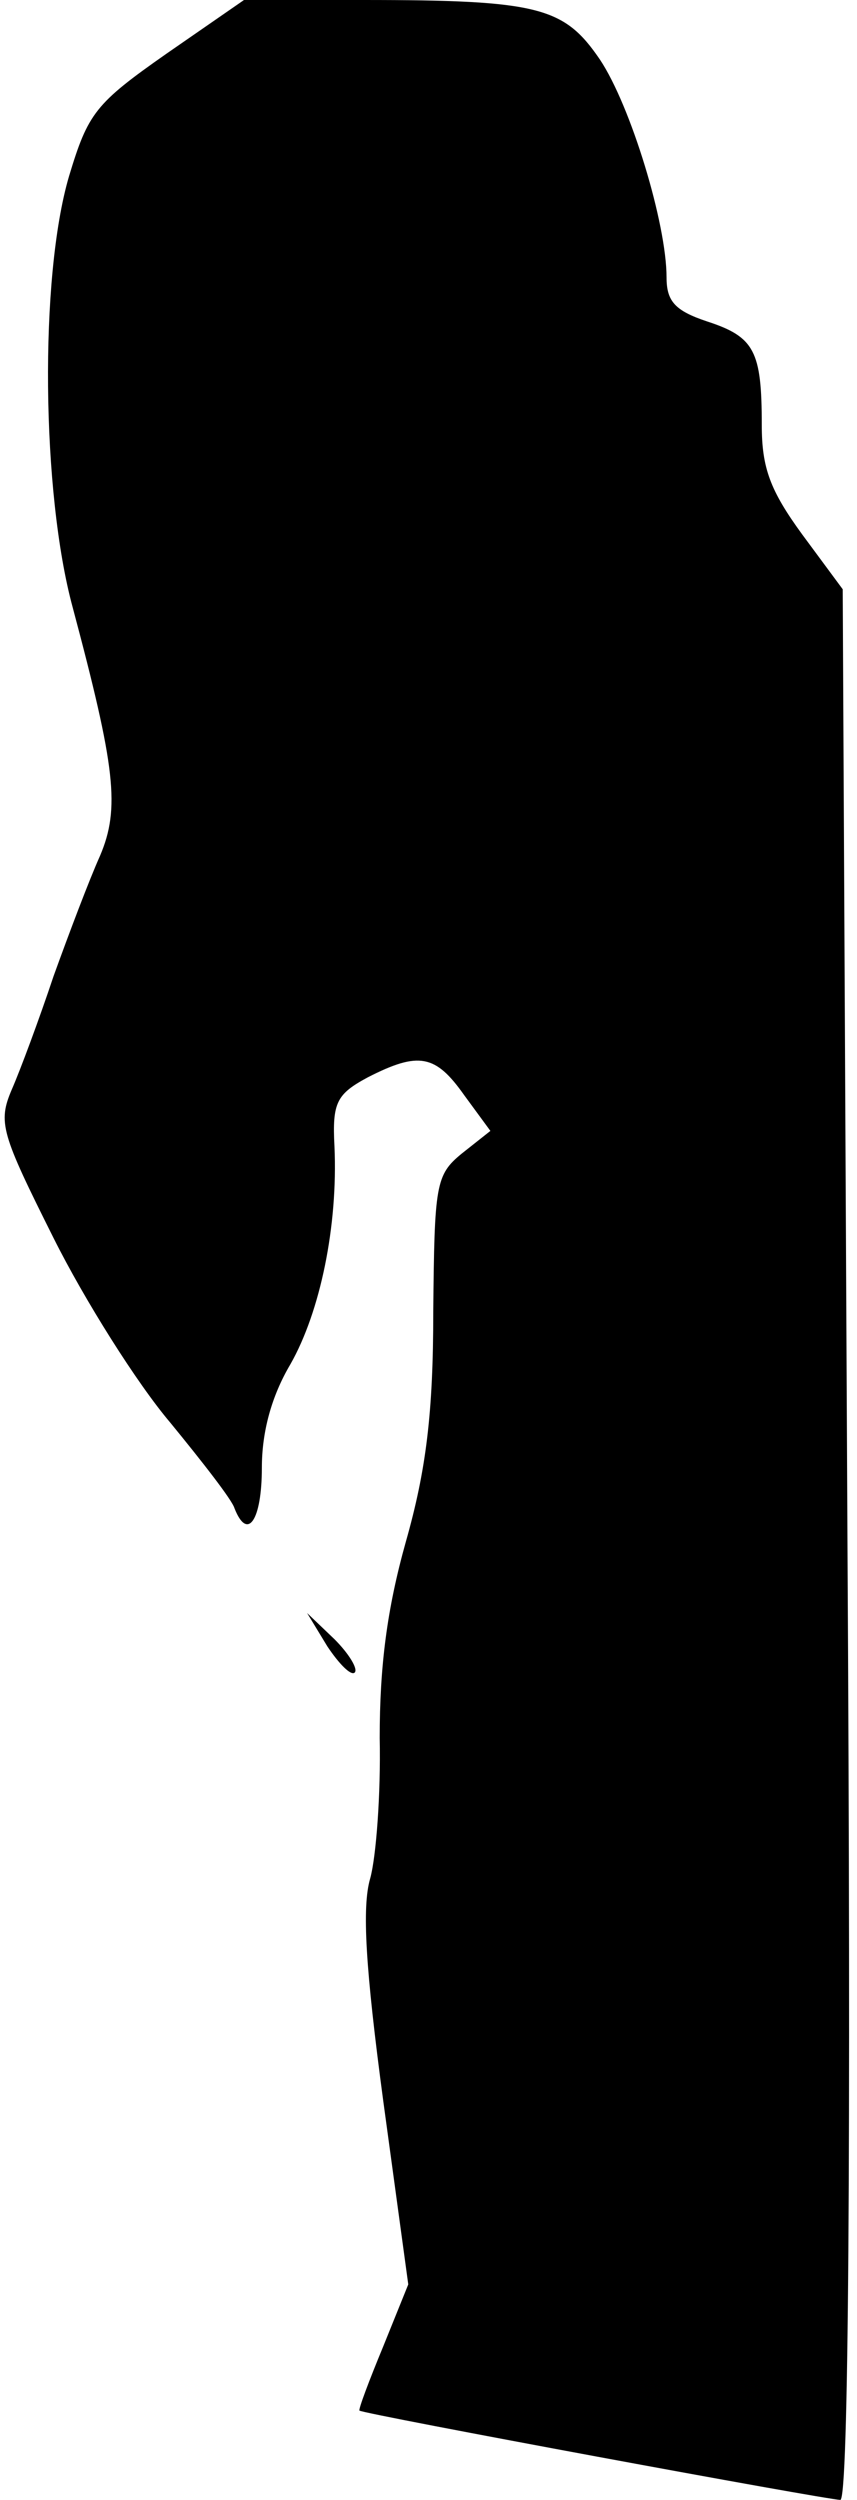 <?xml version="1.0" standalone="no"?>
<!DOCTYPE svg PUBLIC "-//W3C//DTD SVG 20010904//EN"
 "http://www.w3.org/TR/2001/REC-SVG-20010904/DTD/svg10.dtd">
<svg version="1.0" xmlns="http://www.w3.org/2000/svg"
 width="72pt" height="210pt" viewBox="0 0 72 210"
 preserveAspectRatio="xMidYMid meet">
<g transform="translate(0,210) scale(0.1,-0.1)"
fill="#000000" stroke="none">
<path fill="#000000" stroke="none" d="M140 2055 c-60 -42 -66 -50 -82 -103
-25 -85 -23 -266 3 -362 36 -135 40 -169 23 -209 -9 -20 -26 -65 -39 -101 -12
-36 -28 -79 -35 -95 -12 -28 -9 -37 35 -125 26 -52 70 -122 98 -155 27 -33 52
-65 54 -72 11 -28 23 -10 23 34 0 30 8 60 24 87 25 44 40 116 37 183 -2 37 2
44 28 58 43 22 57 19 81 -15 l22 -30 -24 -19 c-22 -18 -23 -26 -24 -133 0 -85
-6 -133 -23 -193 -16 -57 -22 -105 -22 -165 1 -47 -3 -100 -8 -118 -7 -24 -4
-75 11 -187 l21 -154 -21 -52 c-12 -29 -21 -53 -20 -54 4 -3 393 -75 404 -75
7 0 9 292 6 803 l-4 802 -34 46 c-27 37 -34 56 -34 92 0 62 -6 74 -46 87 -27
9 -34 17 -34 37 0 45 -30 144 -56 183 -30 44 -51 50 -199 50 l-100 0 -65 -45z"/>
<path fill="#000000" stroke="none" d="M275 717 c10 -15 20 -25 23 -22 3 3 -5
16 -17 28 l-23 22 17 -28z"/>
</g>
</svg>
